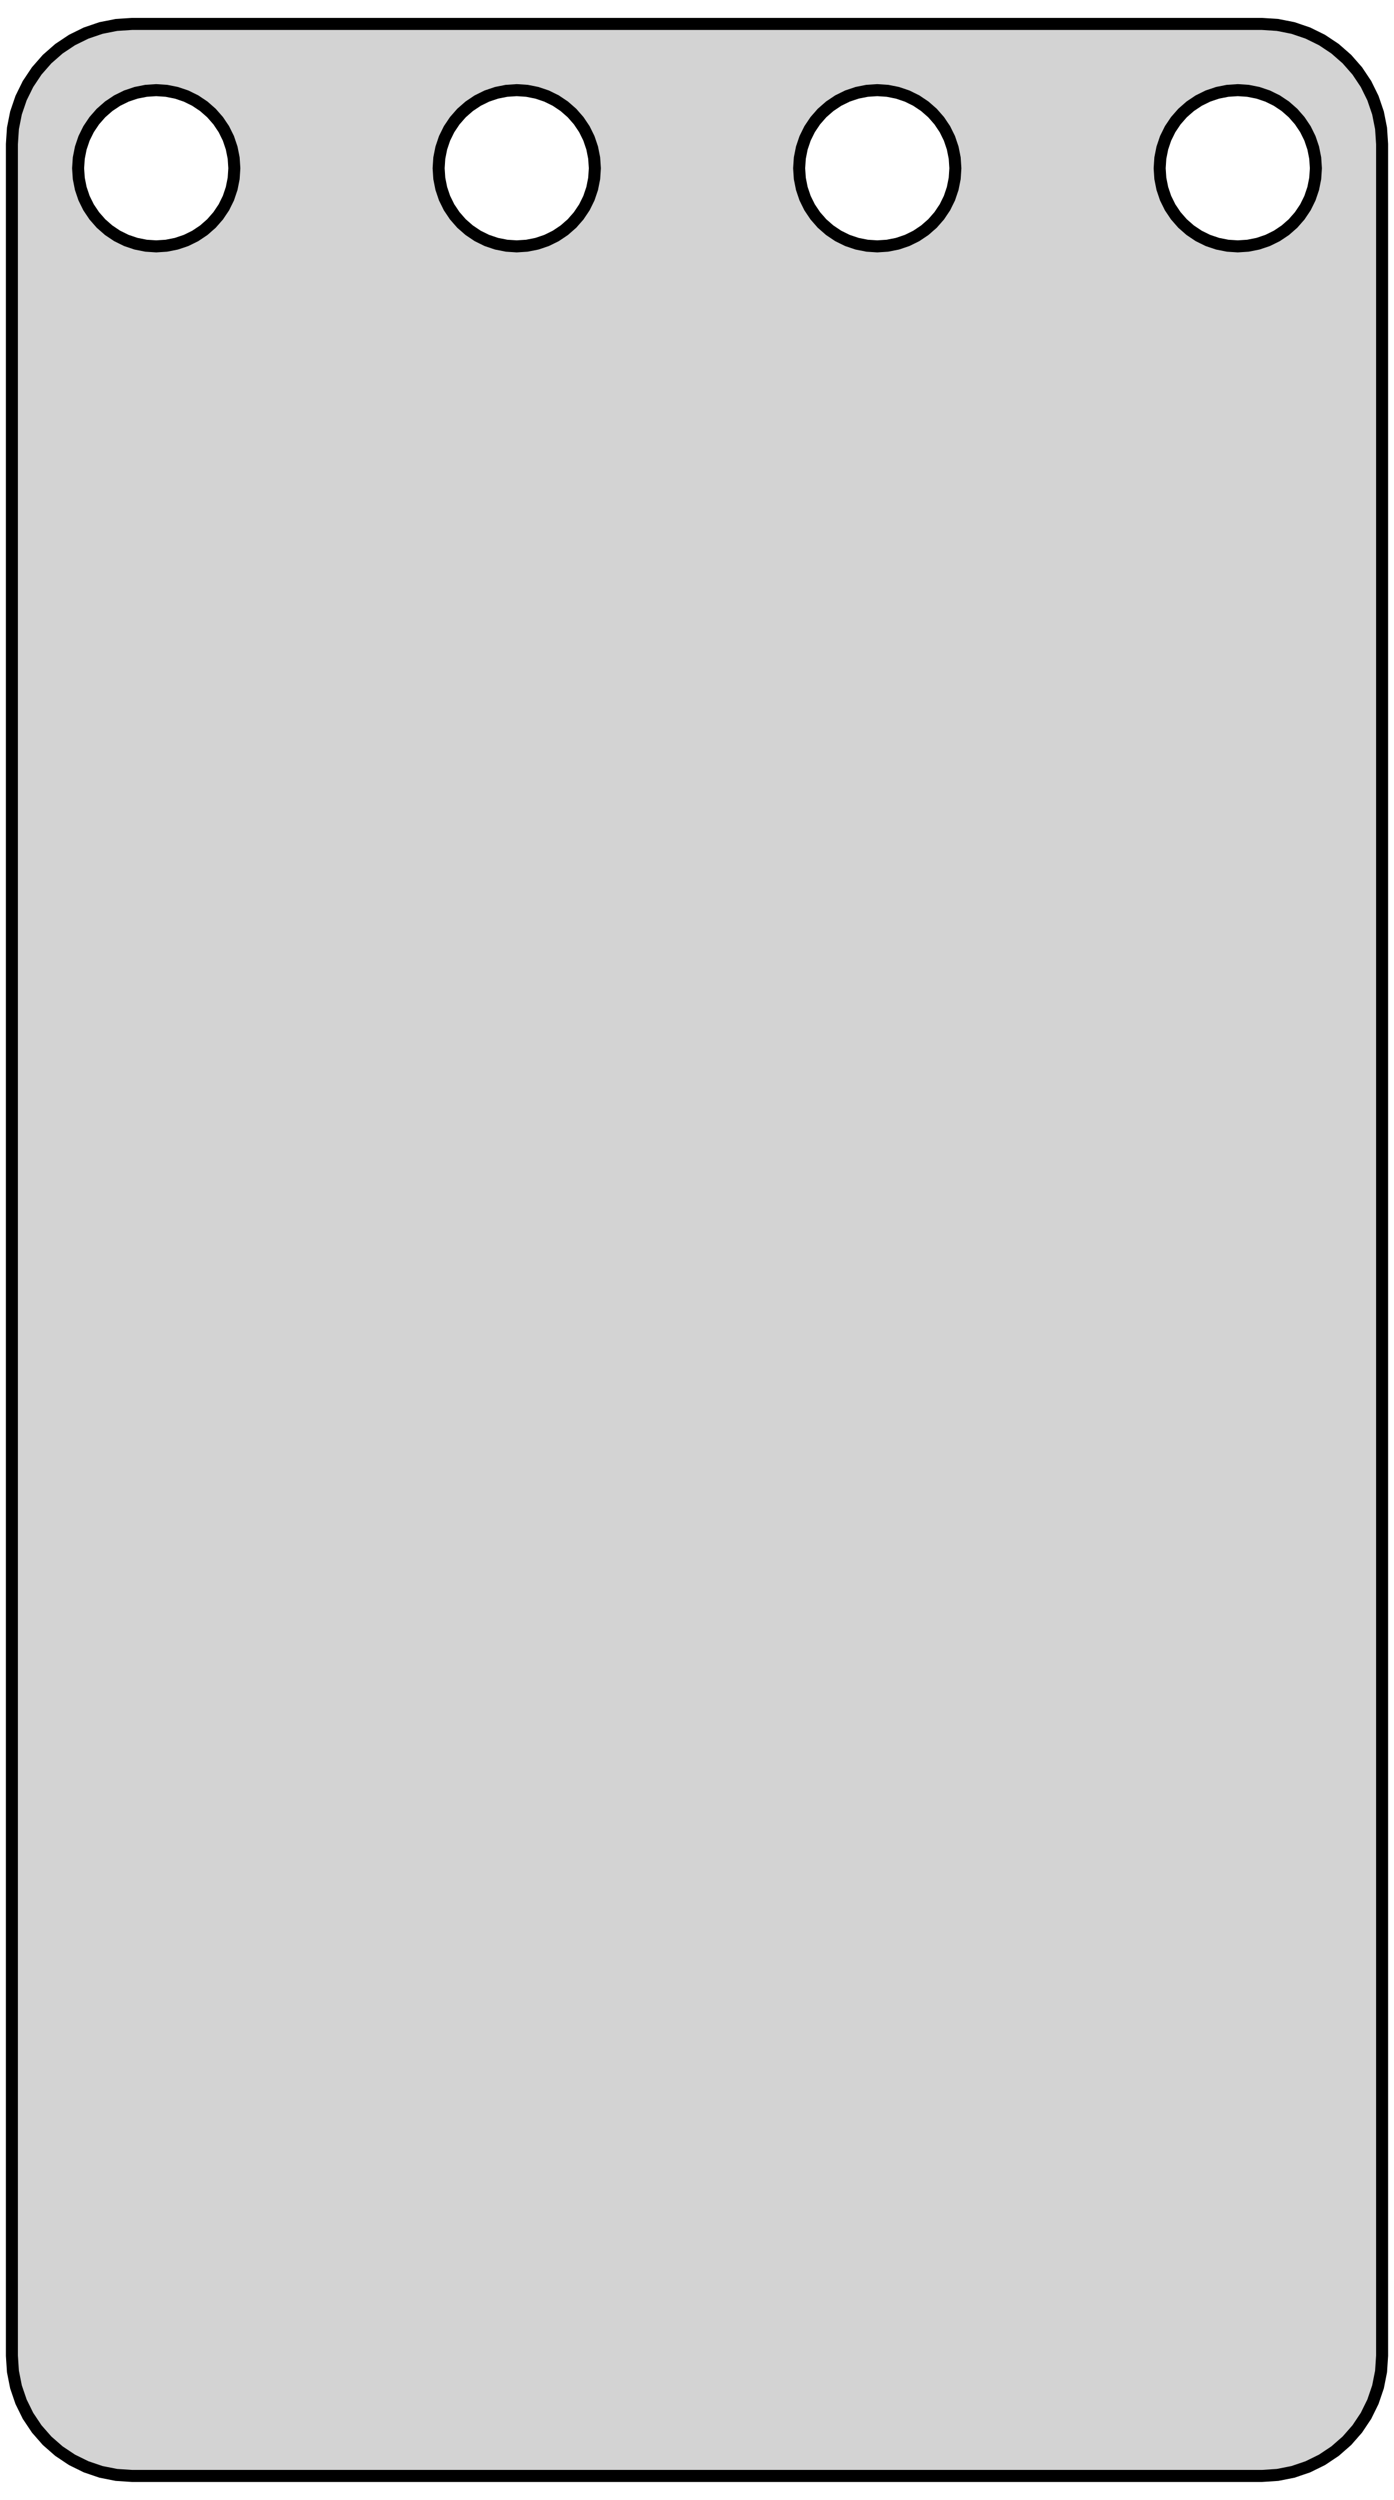 <?xml version="1.0" standalone="no"?>
<!DOCTYPE svg PUBLIC "-//W3C//DTD SVG 1.1//EN" "http://www.w3.org/Graphics/SVG/1.1/DTD/svg11.dtd">
<svg width="58mm" height="104mm" viewBox="-29 -52 58 104" xmlns="http://www.w3.org/2000/svg" version="1.1">
<title>OpenSCAD Model</title>
<path d="
M 24.158,50.962 L 24.799,50.835 L 25.418,50.624 L 26.005,50.335 L 26.549,49.972 L 27.041,49.541
 L 27.472,49.049 L 27.835,48.505 L 28.124,47.918 L 28.335,47.299 L 28.462,46.658 L 28.505,46.005
 L 28.505,-46.005 L 28.462,-46.658 L 28.335,-47.299 L 28.124,-47.918 L 27.835,-48.505 L 27.472,-49.049
 L 27.041,-49.541 L 26.549,-49.972 L 26.005,-50.335 L 25.418,-50.624 L 24.799,-50.835 L 24.158,-50.962
 L 23.505,-51.005 L -23.505,-51.005 L -24.158,-50.962 L -24.799,-50.835 L -25.418,-50.624 L -26.005,-50.335
 L -26.549,-49.972 L -27.041,-49.541 L -27.472,-49.049 L -27.835,-48.505 L -28.124,-47.918 L -28.335,-47.299
 L -28.462,-46.658 L -28.505,-46.005 L -28.505,46.005 L -28.462,46.658 L -28.335,47.299 L -28.124,47.918
 L -27.835,48.505 L -27.472,49.049 L -27.041,49.541 L -26.549,49.972 L -26.005,50.335 L -25.418,50.624
 L -24.799,50.835 L -24.158,50.962 L -23.505,51.005 L 23.505,51.005 z
M -22.924,-41.778 L -23.341,-41.861 L -23.744,-41.997 L -24.125,-42.185 L -24.479,-42.422 L -24.798,-42.702
 L -25.078,-43.022 L -25.315,-43.375 L -25.503,-43.756 L -25.639,-44.159 L -25.722,-44.576 L -25.75,-45
 L -25.722,-45.424 L -25.639,-45.841 L -25.503,-46.244 L -25.315,-46.625 L -25.078,-46.978 L -24.798,-47.298
 L -24.479,-47.578 L -24.125,-47.815 L -23.744,-48.003 L -23.341,-48.139 L -22.924,-48.222 L -22.5,-48.25
 L -22.076,-48.222 L -21.659,-48.139 L -21.256,-48.003 L -20.875,-47.815 L -20.521,-47.578 L -20.202,-47.298
 L -19.922,-46.978 L -19.685,-46.625 L -19.497,-46.244 L -19.361,-45.841 L -19.278,-45.424 L -19.25,-45
 L -19.278,-44.576 L -19.361,-44.159 L -19.497,-43.756 L -19.685,-43.375 L -19.922,-43.022 L -20.202,-42.702
 L -20.521,-42.422 L -20.875,-42.185 L -21.256,-41.997 L -21.659,-41.861 L -22.076,-41.778 L -22.5,-41.75
 z
M -7.924,-41.778 L -8.341,-41.861 L -8.744,-41.997 L -9.125,-42.185 L -9.478,-42.422 L -9.798,-42.702
 L -10.078,-43.022 L -10.315,-43.375 L -10.503,-43.756 L -10.639,-44.159 L -10.722,-44.576 L -10.75,-45
 L -10.722,-45.424 L -10.639,-45.841 L -10.503,-46.244 L -10.315,-46.625 L -10.078,-46.978 L -9.798,-47.298
 L -9.478,-47.578 L -9.125,-47.815 L -8.744,-48.003 L -8.341,-48.139 L -7.924,-48.222 L -7.5,-48.25
 L -7.076,-48.222 L -6.659,-48.139 L -6.256,-48.003 L -5.875,-47.815 L -5.522,-47.578 L -5.202,-47.298
 L -4.922,-46.978 L -4.685,-46.625 L -4.497,-46.244 L -4.361,-45.841 L -4.278,-45.424 L -4.25,-45
 L -4.278,-44.576 L -4.361,-44.159 L -4.497,-43.756 L -4.685,-43.375 L -4.922,-43.022 L -5.202,-42.702
 L -5.522,-42.422 L -5.875,-42.185 L -6.256,-41.997 L -6.659,-41.861 L -7.076,-41.778 L -7.5,-41.75
 z
M 7.076,-41.778 L 6.659,-41.861 L 6.256,-41.997 L 5.875,-42.185 L 5.522,-42.422 L 5.202,-42.702
 L 4.922,-43.022 L 4.685,-43.375 L 4.497,-43.756 L 4.361,-44.159 L 4.278,-44.576 L 4.25,-45
 L 4.278,-45.424 L 4.361,-45.841 L 4.497,-46.244 L 4.685,-46.625 L 4.922,-46.978 L 5.202,-47.298
 L 5.522,-47.578 L 5.875,-47.815 L 6.256,-48.003 L 6.659,-48.139 L 7.076,-48.222 L 7.5,-48.25
 L 7.924,-48.222 L 8.341,-48.139 L 8.744,-48.003 L 9.125,-47.815 L 9.478,-47.578 L 9.798,-47.298
 L 10.078,-46.978 L 10.315,-46.625 L 10.503,-46.244 L 10.639,-45.841 L 10.722,-45.424 L 10.75,-45
 L 10.722,-44.576 L 10.639,-44.159 L 10.503,-43.756 L 10.315,-43.375 L 10.078,-43.022 L 9.798,-42.702
 L 9.478,-42.422 L 9.125,-42.185 L 8.744,-41.997 L 8.341,-41.861 L 7.924,-41.778 L 7.5,-41.75
 z
M 22.076,-41.778 L 21.659,-41.861 L 21.256,-41.997 L 20.875,-42.185 L 20.521,-42.422 L 20.202,-42.702
 L 19.922,-43.022 L 19.685,-43.375 L 19.497,-43.756 L 19.361,-44.159 L 19.278,-44.576 L 19.25,-45
 L 19.278,-45.424 L 19.361,-45.841 L 19.497,-46.244 L 19.685,-46.625 L 19.922,-46.978 L 20.202,-47.298
 L 20.521,-47.578 L 20.875,-47.815 L 21.256,-48.003 L 21.659,-48.139 L 22.076,-48.222 L 22.5,-48.25
 L 22.924,-48.222 L 23.341,-48.139 L 23.744,-48.003 L 24.125,-47.815 L 24.479,-47.578 L 24.798,-47.298
 L 25.078,-46.978 L 25.315,-46.625 L 25.503,-46.244 L 25.639,-45.841 L 25.722,-45.424 L 25.75,-45
 L 25.722,-44.576 L 25.639,-44.159 L 25.503,-43.756 L 25.315,-43.375 L 25.078,-43.022 L 24.798,-42.702
 L 24.479,-42.422 L 24.125,-42.185 L 23.744,-41.997 L 23.341,-41.861 L 22.924,-41.778 L 22.5,-41.75
 z
" stroke="black" fill="lightgray" stroke-width="0.5"/>
</svg>
